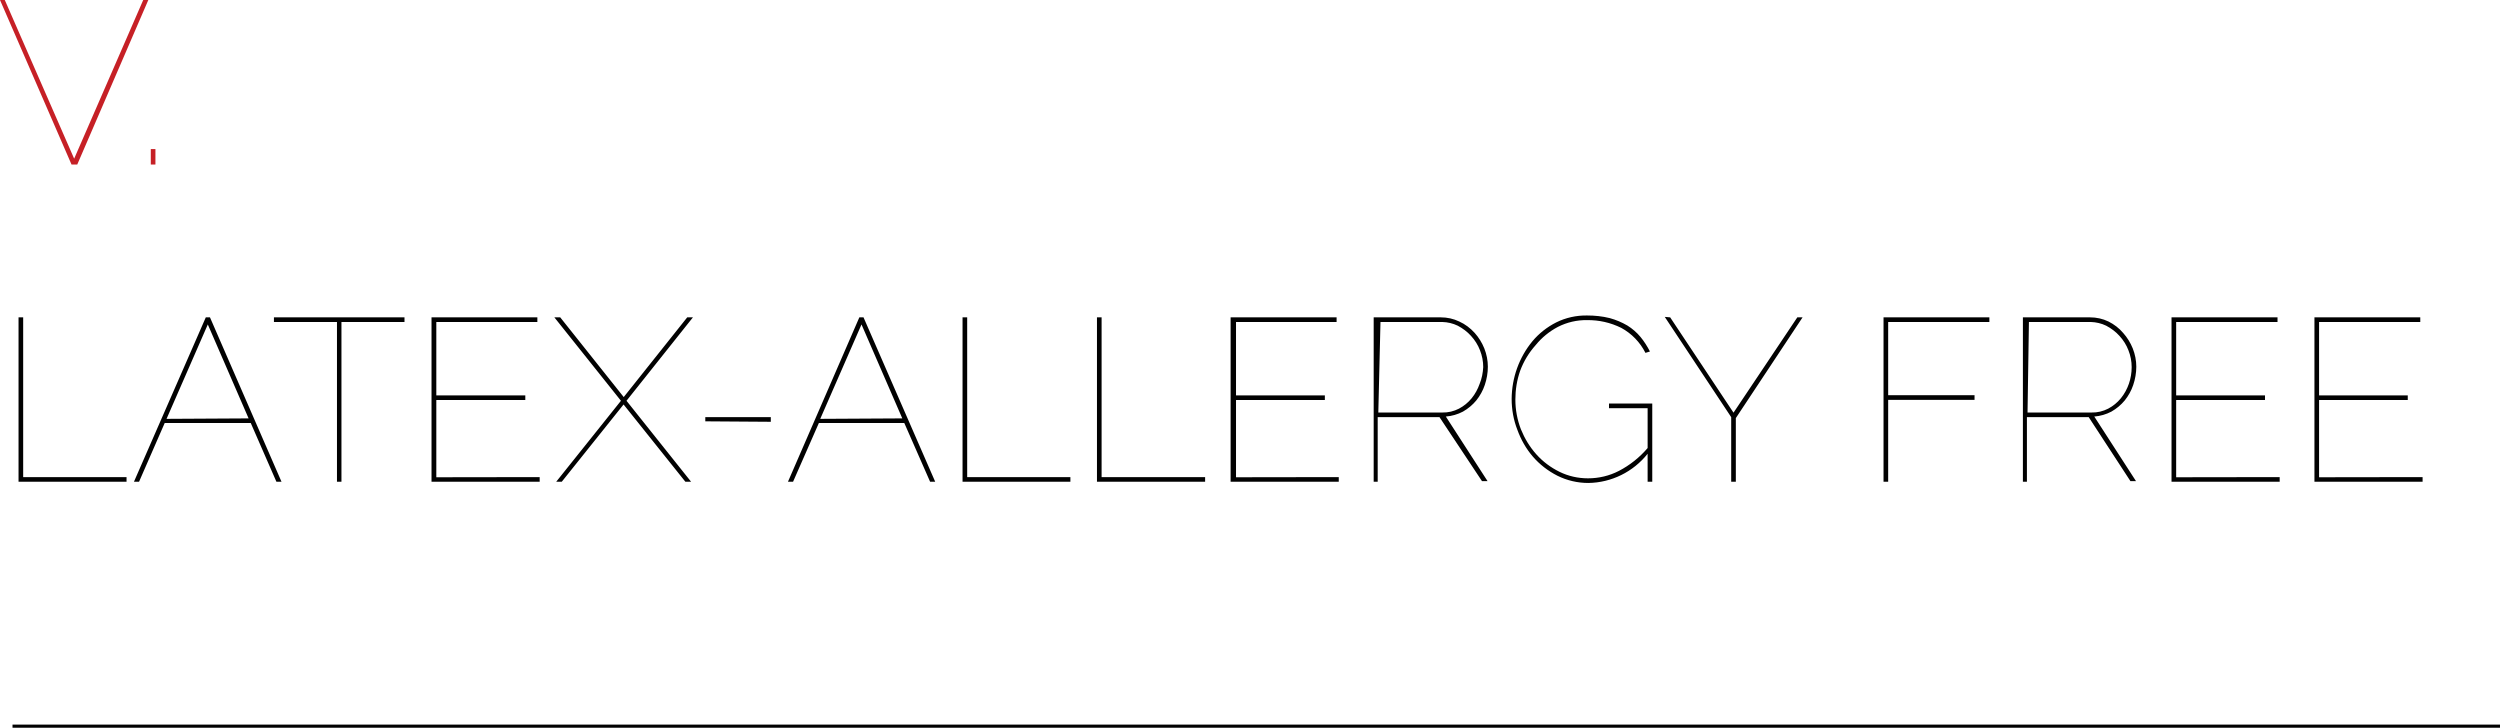 <?xml version="1.0" encoding="utf-8"?>
<!-- Generator: Adobe Illustrator 22.0.0, SVG Export Plug-In . SVG Version: 6.00 Build 0)  -->
<svg version="1.1" id="Layer_1" xmlns="http://www.w3.org/2000/svg" xmlns:xlink="http://www.w3.org/1999/xlink" x="0px" y="0px"
	 viewBox="0 0 161.81 47.1" style="enable-background:new 0 0 161.81 47.1;" xml:space="preserve">
<style type="text/css">
	.st0{fill:#C62026;}
	.st1{display:none;fill:#010101;}
	.st2{fill:#010101;}
</style>
<path class="st0" d="M0.31,0L4.8,10.27L9.27,0H9.6L5,10.65H4.63L0,0H0.31z M9.76,10.65v-1h0.3v1H9.76z"/>
<path class="st1" d="M3.33,59.5c-0.26-0.28-0.62-0.42-1-0.39c-0.27-0.02-0.54,0.05-0.76,0.2c-0.16,0.13-0.24,0.33-0.23,0.53
	c-0.02,0.09-0.02,0.19,0,0.28c0.05,0.08,0.11,0.15,0.19,0.2c0.1,0.05,0.21,0.1,0.32,0.13l0.47,0.12c0.19,0,0.36,0.08,0.52,0.13
	c0.14,0.04,0.27,0.1,0.39,0.18c0.11,0.07,0.19,0.16,0.25,0.27c0.06,0.12,0.09,0.25,0.09,0.39c0,0.14-0.03,0.28-0.09,0.41
	c-0.06,0.12-0.15,0.22-0.26,0.29c-0.12,0.08-0.26,0.14-0.4,0.18c-0.17,0.04-0.34,0.06-0.52,0.06c-0.48,0-0.94-0.17-1.3-0.48
	l0.14-0.2c0.15,0.16,0.34,0.28,0.54,0.37c0.23,0.09,0.48,0.14,0.73,0.14c0.25,0.01,0.51-0.05,0.73-0.17
	c0.17-0.12,0.27-0.31,0.26-0.52c0-0.1-0.02-0.2-0.07-0.29c-0.05-0.09-0.12-0.17-0.21-0.22c-0.1-0.07-0.22-0.12-0.34-0.15
	c-0.16-0.05-0.32-0.09-0.49-0.12l-0.5-0.13c-0.13-0.04-0.26-0.1-0.37-0.17c-0.09-0.06-0.17-0.15-0.22-0.25
	c-0.05-0.11-0.07-0.24-0.07-0.36c0-0.15,0.03-0.3,0.09-0.43c0.06-0.12,0.15-0.23,0.26-0.31C1.59,59.1,1.72,59.04,1.85,59
	c0.17-0.05,0.34-0.07,0.51-0.07C2.58,58.91,2.79,58.94,3,59c0.18,0.07,0.35,0.17,0.49,0.31L3.33,59.5z M5.1,62.5
	c-0.11,0-0.22-0.02-0.33-0.06c-0.1-0.04-0.19-0.1-0.27-0.17C4.42,62.19,4.36,62.1,4.31,62c-0.04-0.1-0.06-0.21-0.06-0.32
	c0-0.11,0.03-0.22,0.08-0.31c0.05-0.1,0.13-0.18,0.22-0.24c0.11-0.06,0.22-0.1,0.34-0.13c0.14-0.04,0.29-0.06,0.44-0.06
	c0.14-0.01,0.28-0.01,0.42,0c0.13,0.02,0.26,0.05,0.39,0.1v-0.26c0.01-0.21-0.06-0.42-0.21-0.58c-0.15-0.14-0.36-0.22-0.57-0.2
	c-0.14,0-0.27,0.03-0.4,0.08c-0.16,0.06-0.3,0.13-0.44,0.23l-0.09-0.17c0.29-0.21,0.64-0.33,1-0.34c0.27-0.02,0.54,0.08,0.74,0.27
	c0.19,0.2,0.29,0.47,0.27,0.75v1.28c0,0.09,0,0.13,0.1,0.13v0.22H6.4c-0.06,0-0.12-0.02-0.16-0.07c-0.04-0.04-0.07-0.1-0.07-0.16V62
	c-0.13,0.15-0.28,0.27-0.46,0.36C5.52,62.45,5.31,62.5,5.1,62.5z M5.15,62.3c0.18,0.01,0.36-0.03,0.53-0.11
	c0.15-0.06,0.28-0.16,0.38-0.29c0.05-0.06,0.08-0.13,0.08-0.2v-0.46c-0.12-0.04-0.25-0.08-0.38-0.1c-0.13-0.01-0.27-0.01-0.4,0
	c-0.12-0.02-0.24-0.02-0.36,0c-0.09,0.02-0.19,0.06-0.27,0.11c-0.15,0.09-0.24,0.25-0.24,0.42c-0.02,0.08-0.02,0.17,0,0.25
	c0.03,0.07,0.08,0.14,0.14,0.19c0.13,0.12,0.3,0.18,0.47,0.18L5.15,62.3z M7.5,63.33h0.17h0.08l0.06-0.05
	c0.03-0.04,0.05-0.07,0.07-0.11C7.93,63.08,7.97,62.99,8,62.9l0.19-0.45L7,59.86h0.26l1,2.35l1-2.35H9.5l-1.4,3.41
	c-0.03,0.09-0.1,0.17-0.18,0.22c-0.1,0.05-0.22,0.08-0.33,0.07H7.5V63.33z M12.72,62.49c-0.17,0-0.34-0.04-0.5-0.11
	c-0.14-0.07-0.27-0.18-0.38-0.3c-0.11-0.13-0.2-0.27-0.26-0.43c-0.06-0.16-0.09-0.32-0.09-0.49c0-0.17,0.03-0.35,0.09-0.51
	c0.06-0.16,0.14-0.3,0.24-0.43c0.11-0.12,0.24-0.23,0.39-0.3c0.15-0.07,0.32-0.11,0.49-0.11c0.21,0,0.42,0.06,0.59,0.18
	c0.17,0.12,0.31,0.26,0.43,0.43v-0.56h0.22v2.64c0,0.16-0.03,0.32-0.09,0.47c-0.07,0.13-0.16,0.24-0.27,0.33
	c-0.12,0.09-0.25,0.16-0.39,0.2c-0.15,0.04-0.31,0.06-0.47,0.06c-0.13,0.02-0.27,0.02-0.4,0c-0.11-0.04-0.22-0.09-0.32-0.16
	c-0.09-0.05-0.17-0.11-0.24-0.19c-0.07-0.07-0.14-0.15-0.19-0.24l0.17-0.12c0.09,0.17,0.24,0.31,0.42,0.39
	c0.18,0.08,0.37,0.12,0.56,0.12c0.13,0.02,0.25,0.02,0.38,0c0.11-0.04,0.22-0.1,0.31-0.17c0.09-0.07,0.16-0.16,0.21-0.26
	c0.05-0.12,0.08-0.25,0.08-0.38v-0.57c-0.11,0.17-0.25,0.31-0.43,0.41C13.1,62.47,12.91,62.5,12.72,62.49z M12.78,62.28
	c0.11,0,0.22-0.02,0.32-0.07c0.1-0.04,0.2-0.09,0.28-0.16c0.08-0.06,0.16-0.13,0.21-0.22c0.05-0.08,0.09-0.16,0.11-0.25v-0.85
	c-0.04-0.1-0.1-0.19-0.16-0.28c-0.07-0.08-0.14-0.16-0.23-0.22c-0.09-0.06-0.18-0.11-0.28-0.14c-0.09-0.04-0.19-0.05-0.29-0.05
	c-0.15,0-0.29,0.03-0.42,0.1c-0.12,0.06-0.23,0.15-0.31,0.26c-0.09,0.1-0.16,0.23-0.2,0.36c-0.04,0.13-0.07,0.26-0.07,0.4
	c0,0.15,0.03,0.29,0.08,0.43c0.06,0.13,0.13,0.25,0.22,0.35c0.09,0.1,0.21,0.19,0.33,0.25C12.5,62.25,12.64,62.28,12.78,62.28z
	 M16.06,62.5c-0.18,0-0.35-0.03-0.51-0.11c-0.31-0.14-0.55-0.4-0.66-0.72c-0.07-0.16-0.1-0.33-0.1-0.51c0-0.18,0.04-0.35,0.1-0.52
	c0.06-0.16,0.15-0.3,0.27-0.43c0.35-0.39,0.92-0.51,1.4-0.29c0.15,0.07,0.29,0.17,0.4,0.29c0.12,0.12,0.21,0.27,0.27,0.43
	c0.07,0.16,0.1,0.34,0.1,0.52c0,0.18-0.03,0.35-0.1,0.51c-0.06,0.16-0.15,0.31-0.27,0.43C16.73,62.35,16.4,62.5,16.06,62.5z
	 M15.06,61.17c0,0.29,0.1,0.57,0.3,0.78c0.09,0.1,0.2,0.18,0.32,0.24c0.12,0.06,0.26,0.09,0.4,0.09c0.14,0,0.27-0.03,0.39-0.09
	c0.12-0.06,0.23-0.14,0.32-0.24c0.1-0.1,0.17-0.23,0.22-0.36c0.06-0.14,0.09-0.29,0.08-0.44c0-0.15-0.02-0.29-0.08-0.43
	c-0.05-0.13-0.12-0.25-0.22-0.35c-0.09-0.1-0.2-0.18-0.32-0.24c-0.25-0.12-0.53-0.12-0.78,0c-0.12,0.06-0.24,0.14-0.33,0.24
	c-0.09,0.11-0.17,0.23-0.22,0.36c-0.07,0.14-0.12,0.29-0.14,0.44H15.06z M19.26,62.5c-0.34,0-0.67-0.15-0.9-0.4
	c-0.12-0.12-0.21-0.27-0.27-0.43C18.03,61.51,18,61.33,18,61.16c0-0.18,0.03-0.35,0.09-0.52c0.07-0.16,0.16-0.3,0.27-0.43
	c0.11-0.12,0.25-0.22,0.4-0.29c0.16-0.07,0.33-0.11,0.5-0.11c0.17,0,0.34,0.04,0.5,0.11c0.31,0.14,0.56,0.4,0.67,0.72
	c0.07,0.16,0.1,0.34,0.1,0.52c0,0.18-0.03,0.35-0.1,0.51c-0.11,0.32-0.35,0.58-0.66,0.72C19.61,62.47,19.44,62.5,19.26,62.5z
	 M18.26,61.17c0,0.29,0.1,0.56,0.29,0.78c0.09,0.1,0.2,0.18,0.32,0.24c0.12,0.06,0.26,0.09,0.4,0.09c0.14,0,0.27-0.03,0.39-0.09
	C19.78,62.15,19.9,62.08,20,62c0.09-0.11,0.16-0.23,0.22-0.36c0.05-0.14,0.08-0.29,0.08-0.44c0-0.15-0.03-0.29-0.08-0.43
	c-0.06-0.13-0.13-0.25-0.22-0.35c-0.09-0.1-0.2-0.18-0.32-0.24c-0.12-0.06-0.26-0.09-0.4-0.09c-0.14,0-0.27,0.03-0.39,0.09
	c-0.12,0.06-0.23,0.14-0.32,0.24c-0.1,0.1-0.17,0.23-0.22,0.36c-0.06,0.12-0.09,0.25-0.1,0.39H18.26z M22.45,62.5
	c-0.17,0-0.34-0.04-0.5-0.11c-0.15-0.08-0.28-0.18-0.4-0.3c-0.11-0.13-0.2-0.27-0.26-0.43c-0.06-0.16-0.09-0.33-0.09-0.5
	c0-0.17,0.03-0.35,0.09-0.51c0.05-0.16,0.14-0.31,0.25-0.43c0.11-0.12,0.23-0.23,0.38-0.3c0.15-0.07,0.31-0.11,0.47-0.11
	c0.11-0.02,0.21-0.02,0.32,0c0.1,0.05,0.2,0.12,0.29,0.19c0.09,0.06,0.17,0.12,0.24,0.2c0.07,0.07,0.13,0.15,0.18,0.23v-1.62h0.25
	v3.29c0,0.09,0,0.13,0.1,0.13v0.22h-0.09c-0.07,0-0.13-0.03-0.17-0.08c-0.05-0.04-0.07-0.1-0.07-0.16v-0.29
	c-0.11,0.17-0.25,0.32-0.43,0.42C22.84,62.44,22.65,62.5,22.45,62.5z M22.45,62.28c0.1,0,0.2-0.02,0.29-0.06
	c0.1-0.03,0.2-0.08,0.29-0.15c0.08-0.07,0.16-0.14,0.23-0.22c0.06-0.08,0.1-0.17,0.11-0.27v-0.85c-0.04-0.1-0.09-0.19-0.16-0.27
	c-0.07-0.08-0.14-0.16-0.23-0.22c-0.09-0.06-0.18-0.11-0.28-0.15c-0.09-0.04-0.19-0.05-0.29-0.05c-0.14,0-0.28,0.03-0.41,0.09
	c-0.12,0.07-0.23,0.15-0.32,0.26c-0.09,0.11-0.15,0.23-0.2,0.36c-0.04,0.13-0.07,0.27-0.07,0.41c0,0.15,0.03,0.29,0.08,0.43
	c0.06,0.13,0.13,0.25,0.23,0.35C21.9,62.15,22.17,62.27,22.45,62.28z M25.91,62.5c-0.2,0-0.4-0.05-0.57-0.16
	c-0.17-0.1-0.31-0.24-0.41-0.41v0.52H24.7v-3.64H25v1.61c0.11-0.17,0.26-0.32,0.43-0.44c0.18-0.11,0.38-0.17,0.59-0.17
	c0.17,0,0.34,0.04,0.49,0.12c0.15,0.08,0.27,0.18,0.38,0.31c0.1,0.13,0.18,0.27,0.23,0.43c0.06,0.16,0.08,0.32,0.08,0.49
	c0,0.18-0.03,0.35-0.09,0.52c-0.12,0.31-0.36,0.57-0.66,0.71C26.28,62.47,26.1,62.51,25.91,62.5z M25.86,62.28
	c0.15,0,0.29-0.03,0.42-0.1c0.13-0.06,0.24-0.14,0.33-0.25c0.09-0.11,0.16-0.23,0.21-0.36c0.05-0.13,0.08-0.27,0.08-0.41
	c0-0.14-0.03-0.28-0.07-0.42c-0.05-0.13-0.12-0.25-0.21-0.36c-0.09-0.1-0.19-0.19-0.31-0.25c-0.12-0.06-0.26-0.09-0.4-0.09
	c-0.11,0-0.21,0.02-0.31,0.05c-0.19,0.08-0.36,0.21-0.49,0.38c-0.07,0.08-0.12,0.17-0.16,0.26v0.85c0.01,0.1,0.05,0.2,0.11,0.28
	c0.06,0.08,0.14,0.15,0.22,0.21c0.09,0.07,0.18,0.12,0.29,0.15C25.66,62.26,25.76,62.28,25.86,62.28z M28.09,63.33h0.16h0.09
	l0.05-0.05c0.03-0.03,0.05-0.07,0.07-0.11l0.12-0.25c0-0.11,0.11-0.26,0.19-0.45l-1.16-2.59h0.26l1,2.35l1-2.35h0.25l-1.42,3.41
	c-0.04,0.09-0.1,0.17-0.18,0.22c-0.1,0.05-0.22,0.08-0.33,0.07H28.1L28.09,63.33z M31.87,62.5c-0.18,0-0.35-0.03-0.51-0.11
	c-0.14-0.07-0.26-0.17-0.36-0.29c-0.11-0.13-0.2-0.27-0.27-0.43c-0.06-0.17-0.09-0.35-0.09-0.53c0-0.17,0.03-0.35,0.09-0.51
	c0.07-0.16,0.16-0.3,0.27-0.43c0.11-0.12,0.25-0.21,0.4-0.28c0.16-0.07,0.33-0.11,0.5-0.11c0.18,0,0.35,0.04,0.51,0.11
	c0.15,0.07,0.29,0.17,0.41,0.29c0.11,0.12,0.2,0.26,0.26,0.42c0.06,0.16,0.1,0.34,0.1,0.51v0.07l0,0h-2.33
	c0.01,0.14,0.04,0.29,0.1,0.42c0.06,0.12,0.13,0.23,0.23,0.33c0.09,0.09,0.19,0.17,0.31,0.22c0.12,0.06,0.26,0.08,0.39,0.08
	c0.09,0.02,0.17,0.02,0.26,0c0.09-0.02,0.17-0.05,0.25-0.1c0.07-0.04,0.14-0.09,0.19-0.16c0.06-0.06,0.11-0.12,0.14-0.2l0.22,0.06
	c-0.03,0.1-0.09,0.19-0.16,0.26c-0.07,0.08-0.16,0.15-0.25,0.2c-0.1,0.06-0.2,0.1-0.31,0.13C32.11,62.49,31.99,62.5,31.87,62.5z
	 M32.87,61.05c-0.01-0.14-0.05-0.28-0.11-0.41c-0.05-0.12-0.13-0.24-0.22-0.33c-0.09-0.09-0.2-0.16-0.32-0.22
	c-0.12-0.05-0.25-0.07-0.38-0.07c-0.13,0-0.27,0.02-0.39,0.07c-0.11,0.06-0.22,0.13-0.31,0.22c-0.09,0.09-0.17,0.21-0.22,0.33
	c-0.06,0.13-0.09,0.27-0.1,0.41H32.87z M36.61,62.33h-0.06l-0.12,0.06h-0.16c-0.13,0.03-0.27,0.03-0.4,0
	c-0.06-0.02-0.11-0.05-0.16-0.09c-0.04-0.04-0.08-0.09-0.11-0.14c-0.02-0.07-0.02-0.13,0-0.2v-2h-0.4v-0.2h0.36V59h0.25v0.89h0.6
	v0.2h-0.6V62c-0.01,0.08,0.03,0.16,0.1,0.21c0.07,0.05,0.15,0.08,0.23,0.08c0.09,0,0.18-0.02,0.26-0.06l0.14-0.06L36.61,62.33z
	 M38.33,62.5c-0.35,0-0.68-0.14-0.91-0.4c-0.12-0.12-0.21-0.27-0.27-0.43c-0.06-0.16-0.09-0.34-0.09-0.51c0-0.18,0.03-0.36,0.1-0.52
	c0.06-0.16,0.15-0.3,0.26-0.43c0.12-0.12,0.25-0.22,0.4-0.29c0.16-0.07,0.33-0.11,0.51-0.11c0.17,0,0.34,0.04,0.49,0.11
	c0.15,0.07,0.29,0.17,0.41,0.29c0.11,0.13,0.2,0.27,0.27,0.43c0.06,0.17,0.09,0.34,0.09,0.52c0.01,0.35-0.12,0.69-0.36,0.94
	c-0.11,0.12-0.25,0.22-0.4,0.29C38.67,62.47,38.5,62.5,38.33,62.5z M37.33,61.17c0,0.29,0.1,0.56,0.29,0.78
	c0.09,0.1,0.21,0.18,0.33,0.24c0.25,0.12,0.53,0.12,0.78,0c0.1-0.05,0.19-0.11,0.27-0.19c0.09-0.11,0.17-0.23,0.22-0.36
	c0.05-0.14,0.08-0.29,0.08-0.44c0-0.15-0.03-0.29-0.08-0.43c-0.05-0.13-0.13-0.25-0.22-0.35c-0.09-0.1-0.2-0.18-0.32-0.24
	c-0.12-0.06-0.25-0.09-0.39-0.09c-0.14,0-0.28,0.03-0.4,0.09c-0.12,0.06-0.23,0.14-0.32,0.24c-0.1,0.1-0.17,0.23-0.22,0.36
	c-0.04,0.13-0.05,0.26-0.04,0.39H37.33z M42.61,62.5c-0.11,0-0.22-0.02-0.33-0.06c-0.1-0.04-0.19-0.09-0.27-0.17
	c-0.08-0.07-0.14-0.16-0.19-0.25c-0.04-0.1-0.06-0.21-0.06-0.32c0-0.11,0.03-0.22,0.08-0.31c0.05-0.1,0.13-0.18,0.22-0.24
	c0.1-0.07,0.22-0.12,0.34-0.15c0.14-0.04,0.29-0.06,0.44-0.06c0.14-0.01,0.28-0.01,0.42,0c0.13,0.02,0.26,0.05,0.39,0.1v-0.26
	c0.01-0.21-0.06-0.42-0.21-0.58c-0.15-0.15-0.36-0.23-0.57-0.22c-0.14,0-0.28,0.03-0.41,0.08c-0.15,0.06-0.3,0.14-0.43,0.23
	l-0.09-0.17c0.29-0.21,0.64-0.33,1-0.34c0.27-0.01,0.53,0.09,0.73,0.27c0.19,0.2,0.29,0.47,0.27,0.75v1.3c0,0.09,0,0.13,0.11,0.13
	v0.22h-0.1c-0.06,0-0.12-0.02-0.16-0.07c-0.04-0.04-0.07-0.1-0.07-0.16V62c-0.12,0.15-0.27,0.28-0.45,0.36
	C43.06,62.45,42.84,62.5,42.61,62.5z M42.61,62.3c0.18,0.01,0.36-0.03,0.53-0.11c0.15-0.06,0.28-0.16,0.37-0.29
	c0.05-0.05,0.09-0.12,0.09-0.2v-0.46c-0.12-0.04-0.25-0.08-0.38-0.1c-0.13-0.01-0.27-0.01-0.4,0c-0.12-0.02-0.24-0.02-0.36,0
	c-0.09,0.02-0.19,0.06-0.27,0.11c-0.15,0.09-0.24,0.25-0.24,0.42c-0.02,0.08-0.02,0.17,0,0.25c0.03,0.07,0.08,0.14,0.14,0.19
	c0.13,0.12,0.3,0.18,0.47,0.18L42.61,62.3z M44.92,58.81h0.26v3.13c-0.01,0.08,0.02,0.17,0.08,0.23c0.06,0.06,0.15,0.08,0.23,0.08
	h0.13h0.14l0.05,0.2c-0.07,0.03-0.14,0.05-0.21,0.06h-0.21c-0.13,0.01-0.25-0.04-0.34-0.13c-0.09-0.09-0.14-0.21-0.13-0.34V58.81z
	 M46.46,58.81h0.26v3.13c0,0.08,0.03,0.16,0.08,0.23c0.06,0.05,0.15,0.08,0.23,0.08h0.13h0.14l0.05,0.2
	c-0.07,0.03-0.14,0.05-0.21,0.06h-0.21c-0.13,0.01-0.25-0.04-0.34-0.13c-0.09-0.09-0.14-0.21-0.13-0.34V58.81z M49.09,62.5
	c-0.18,0-0.35-0.03-0.51-0.11c-0.15-0.07-0.29-0.17-0.41-0.29c-0.11-0.13-0.2-0.27-0.27-0.43c-0.06-0.17-0.09-0.35-0.09-0.53
	c0-0.17,0.03-0.35,0.09-0.51c0.07-0.16,0.16-0.3,0.27-0.43c0.11-0.12,0.25-0.21,0.4-0.28c0.16-0.07,0.33-0.11,0.5-0.11
	c0.18,0,0.35,0.04,0.51,0.11c0.15,0.07,0.29,0.17,0.41,0.29c0.11,0.12,0.2,0.26,0.26,0.42c0.06,0.16,0.1,0.34,0.1,0.51v0.07l0,0
	h-2.28c0.01,0.14,0.04,0.29,0.1,0.42c0.06,0.12,0.13,0.23,0.23,0.33c0.09,0.09,0.19,0.17,0.31,0.22c0.12,0.06,0.26,0.08,0.39,0.08
	c0.09,0.02,0.17,0.02,0.26,0c0.09-0.02,0.17-0.05,0.25-0.1c0.08-0.04,0.14-0.1,0.2-0.16c0.05-0.06,0.1-0.13,0.13-0.2l0.22,0.06
	c-0.03,0.1-0.09,0.19-0.16,0.26c-0.07,0.08-0.15,0.15-0.25,0.2c-0.1,0.06-0.2,0.1-0.31,0.13C49.33,62.49,49.21,62.5,49.09,62.5z
	 M50.09,61.05c-0.01-0.14-0.05-0.28-0.11-0.41c-0.05-0.12-0.13-0.24-0.22-0.33c-0.09-0.09-0.2-0.16-0.32-0.22
	c-0.12-0.05-0.25-0.07-0.38-0.07c-0.13,0-0.27,0.02-0.39,0.07c-0.11,0.06-0.22,0.13-0.31,0.22c-0.09,0.09-0.17,0.21-0.22,0.33
	c-0.06,0.13-0.09,0.27-0.1,0.41H50.09z M52.37,60.08c-0.22,0.01-0.43,0.08-0.61,0.21c-0.18,0.14-0.31,0.33-0.37,0.54v1.62h-0.25
	v-2.59h0.24v0.64c0.08-0.18,0.2-0.33,0.36-0.45c0.14-0.11,0.3-0.18,0.48-0.2h0.15L52.37,60.08z M54,62.49
	c-0.17,0-0.34-0.04-0.49-0.11c-0.15-0.08-0.28-0.18-0.39-0.3c-0.11-0.13-0.19-0.27-0.25-0.43c-0.06-0.16-0.09-0.32-0.09-0.49
	c0-0.17,0.03-0.35,0.08-0.51c0.06-0.16,0.14-0.3,0.25-0.43c0.11-0.12,0.23-0.23,0.38-0.3c0.15-0.07,0.32-0.11,0.49-0.11
	c0.21-0.01,0.42,0.06,0.6,0.18c0.16,0.12,0.31,0.26,0.42,0.43v-0.56h0.23v2.64c0.01,0.16-0.03,0.32-0.1,0.47
	c-0.06,0.13-0.15,0.24-0.26,0.33c-0.12,0.09-0.25,0.15-0.39,0.2c-0.15,0.04-0.31,0.06-0.47,0.06c-0.13,0.02-0.27,0.02-0.4,0
	c-0.11-0.03-0.22-0.07-0.32-0.12c-0.09-0.05-0.18-0.11-0.25-0.19c-0.07-0.07-0.13-0.15-0.18-0.24l0.17-0.12
	c0.09,0.17,0.24,0.31,0.42,0.39c0.18,0.08,0.37,0.12,0.56,0.12c0.13,0.02,0.25,0.02,0.38,0c0.11-0.04,0.22-0.1,0.31-0.17
	c0.08-0.08,0.15-0.16,0.21-0.26c0.07-0.15,0.1-0.31,0.09-0.47v-0.57c-0.1,0.17-0.25,0.31-0.42,0.41C54.4,62.44,54.2,62.49,54,62.49z
	 M54.06,62.28c0.11,0,0.23-0.02,0.33-0.07c0.1-0.04,0.2-0.09,0.28-0.16c0.08-0.06,0.15-0.13,0.21-0.22c0.05-0.08,0.08-0.16,0.1-0.25
	v-0.85c-0.04-0.1-0.09-0.2-0.16-0.28c-0.06-0.09-0.13-0.16-0.22-0.22c-0.09-0.06-0.18-0.11-0.28-0.14c-0.1-0.05-0.21-0.08-0.32-0.09
	c-0.14,0-0.28,0.03-0.41,0.1c-0.13,0.06-0.23,0.15-0.32,0.26c-0.09,0.11-0.15,0.23-0.19,0.36c-0.05,0.13-0.07,0.26-0.07,0.4
	c0,0.15,0.03,0.29,0.08,0.43c0.05,0.13,0.13,0.25,0.22,0.35c0.09,0.11,0.2,0.19,0.33,0.25C53.77,62.23,53.92,62.27,54.06,62.28
	L54.06,62.28z M56.27,59.27v-0.46h0.25v0.46H56.27z M56.27,62.45v-2.59h0.25v2.59H56.27z M57.37,61.14c0-0.18,0.03-0.35,0.1-0.51
	c0.06-0.16,0.14-0.31,0.26-0.43c0.24-0.25,0.57-0.39,0.92-0.39c0.22,0,0.43,0.05,0.62,0.16c0.18,0.1,0.32,0.26,0.41,0.45l-0.25,0.08
	c-0.07-0.14-0.18-0.26-0.32-0.34c-0.14-0.08-0.31-0.12-0.47-0.12c-0.14,0-0.27,0.02-0.4,0.08c-0.12,0.06-0.23,0.14-0.32,0.24
	c-0.1,0.1-0.17,0.22-0.22,0.35c-0.05,0.14-0.08,0.28-0.08,0.43c0,0.15,0.03,0.31,0.08,0.45c0.06,0.13,0.13,0.25,0.22,0.36
	c0.09,0.1,0.21,0.18,0.33,0.24c0.12,0.06,0.25,0.09,0.39,0.09c0.09,0.01,0.18,0.01,0.27,0c0.09-0.03,0.17-0.06,0.25-0.11
	c0.07-0.04,0.14-0.09,0.19-0.15c0.05-0.05,0.09-0.11,0.11-0.18l0.25,0.07c-0.04,0.09-0.09,0.17-0.15,0.25
	c-0.07,0.08-0.15,0.15-0.25,0.2c-0.1,0.06-0.2,0.1-0.31,0.13c-0.12,0.02-0.23,0.02-0.35,0c-0.17,0.01-0.35-0.03-0.5-0.11
	c-0.16-0.07-0.29-0.17-0.41-0.29c-0.12-0.12-0.21-0.27-0.27-0.43C57.4,61.5,57.37,61.32,57.37,61.14z M63.28,60.08
	c-0.22,0.01-0.43,0.08-0.61,0.21c-0.18,0.13-0.31,0.32-0.37,0.54v1.62h-0.25v-2.59h0.24v0.64c0.08-0.18,0.2-0.33,0.36-0.45
	c0.14-0.11,0.3-0.18,0.48-0.2h0.15L63.28,60.08z M65,62.5c-0.18,0.01-0.35-0.03-0.51-0.11c-0.15-0.07-0.29-0.17-0.41-0.29
	c-0.11-0.13-0.2-0.27-0.27-0.43c-0.06-0.17-0.1-0.35-0.1-0.53c0-0.17,0.04-0.35,0.1-0.51c0.07-0.16,0.16-0.3,0.27-0.43
	c0.11-0.12,0.25-0.21,0.4-0.28c0.32-0.14,0.68-0.14,1,0c0.15,0.07,0.29,0.17,0.41,0.29c0.11,0.12,0.2,0.26,0.26,0.42
	c0.06,0.16,0.09,0.34,0.09,0.51v0.11H64c0.01,0.15,0.05,0.29,0.11,0.42c0.05,0.12,0.13,0.24,0.23,0.33c0.09,0.1,0.19,0.17,0.31,0.22
	c0.12,0.06,0.26,0.08,0.39,0.08c0.09,0.01,0.17,0.01,0.26,0c0.09-0.02,0.17-0.05,0.24-0.1c0.08-0.04,0.15-0.09,0.2-0.16
	c0.06-0.06,0.11-0.12,0.14-0.2l0.22,0.06c-0.04,0.1-0.09,0.18-0.16,0.26c-0.07,0.08-0.16,0.15-0.25,0.2c-0.1,0.06-0.2,0.1-0.31,0.13
	C65.25,62.52,65.13,62.52,65,62.5z M66,61.05c-0.01-0.14-0.04-0.28-0.1-0.41c-0.05-0.12-0.13-0.23-0.22-0.33
	c-0.09-0.09-0.2-0.16-0.32-0.22C65.25,60.04,65.12,60.01,65,60c-0.13,0-0.27,0.02-0.39,0.07c-0.11,0.06-0.22,0.13-0.31,0.22
	c-0.1,0.09-0.17,0.2-0.22,0.33c-0.06,0.13-0.09,0.27-0.1,0.41L66,61.05z M67.67,62.5c-0.11,0-0.22-0.02-0.33-0.06
	c-0.1-0.04-0.19-0.09-0.27-0.17c-0.08-0.07-0.14-0.16-0.19-0.25c-0.04-0.1-0.06-0.21-0.06-0.32c-0.01-0.11,0.02-0.22,0.08-0.31
	c0.05-0.1,0.13-0.18,0.22-0.24c0.1-0.07,0.22-0.13,0.34-0.16c0.14-0.04,0.29-0.06,0.44-0.06c0.14-0.01,0.28-0.01,0.42,0
	c0.13,0.02,0.26,0.05,0.38,0.1v-0.26c0.01-0.21-0.06-0.42-0.21-0.58c-0.15-0.15-0.35-0.23-0.56-0.22c-0.14,0-0.28,0.03-0.41,0.08
	c-0.15,0.06-0.3,0.14-0.43,0.23L67,60.15c0.29-0.21,0.64-0.33,1-0.34c0.27-0.01,0.53,0.09,0.73,0.27c0.19,0.2,0.29,0.47,0.27,0.75
	v1.27c0,0.09,0,0.13,0.11,0.13v0.22H69c-0.06,0-0.12-0.02-0.16-0.07c-0.04-0.04-0.07-0.1-0.07-0.16V62
	c-0.12,0.15-0.28,0.27-0.45,0.36C68.12,62.45,67.89,62.5,67.67,62.5z M67.67,62.3c0.18,0.01,0.36-0.03,0.53-0.11
	c0.15-0.06,0.28-0.16,0.37-0.29c0.05-0.05,0.08-0.13,0.08-0.2v-0.46c-0.12-0.04-0.24-0.08-0.37-0.1c-0.13-0.01-0.27-0.01-0.4,0
	c-0.12-0.02-0.24-0.02-0.36,0c-0.09,0.02-0.19,0.06-0.27,0.11c-0.15,0.09-0.24,0.25-0.24,0.42c-0.02,0.08-0.02,0.17,0,0.25
	c0.03,0.07,0.08,0.14,0.14,0.19c0.13,0.12,0.3,0.18,0.47,0.18L67.67,62.3z M69.78,61.14c0-0.18,0.03-0.35,0.1-0.51
	c0.06-0.16,0.14-0.31,0.26-0.43c0.24-0.25,0.57-0.39,0.92-0.39c0.22,0,0.43,0.05,0.62,0.16c0.18,0.1,0.32,0.26,0.41,0.45l-0.25,0.08
	c-0.07-0.14-0.18-0.26-0.32-0.34c-0.14-0.08-0.31-0.12-0.47-0.12c-0.14,0-0.27,0.02-0.4,0.08c-0.12,0.06-0.23,0.14-0.32,0.24
	c-0.2,0.21-0.3,0.49-0.3,0.78c0,0.15,0.03,0.31,0.08,0.45c0.06,0.13,0.13,0.25,0.22,0.36c0.09,0.1,0.21,0.18,0.33,0.24
	c0.12,0.06,0.25,0.09,0.39,0.09c0.09,0.01,0.18,0.01,0.27,0c0.09-0.03,0.17-0.06,0.25-0.11c0.07-0.04,0.14-0.09,0.19-0.15
	c0.05-0.05,0.09-0.11,0.11-0.18l0.25,0.07c-0.04,0.09-0.09,0.17-0.15,0.25c-0.07,0.08-0.15,0.15-0.25,0.2
	c-0.1,0.06-0.2,0.1-0.31,0.13c-0.12,0.02-0.23,0.02-0.35,0c-0.17,0.01-0.35-0.03-0.5-0.11c-0.16-0.07-0.29-0.17-0.41-0.29
	c-0.12-0.12-0.21-0.27-0.27-0.43C69.81,61.5,69.78,61.32,69.78,61.14z M74.09,62.33h-0.07l-0.12,0.06h-0.16
	c-0.07,0.01-0.13,0.01-0.2,0c-0.06,0.01-0.13,0.01-0.19,0c-0.06-0.02-0.11-0.05-0.16-0.09c-0.05-0.04-0.09-0.08-0.11-0.14
	c-0.01-0.07-0.01-0.13,0-0.2v-2h-0.37v-0.2H73V59h0.25v0.89h0.6v0.2h-0.6V62c-0.01,0.08,0.03,0.16,0.09,0.21
	c0.07,0.05,0.15,0.08,0.23,0.08c0.09,0,0.19-0.02,0.27-0.06l0.13-0.06L74.09,62.33z M74.78,59.27v-0.46H75v0.46H74.78z M74.78,62.45
	v-2.59H75v2.59H74.78z M77.15,62.5c-0.18,0.01-0.35-0.03-0.51-0.11c-0.15-0.07-0.29-0.17-0.4-0.29c-0.24-0.25-0.37-0.59-0.36-0.94
	c0-0.18,0.03-0.36,0.1-0.52c0.11-0.32,0.36-0.58,0.67-0.72c0.16-0.07,0.33-0.11,0.5-0.11c0.17,0,0.34,0.04,0.5,0.11
	c0.15,0.07,0.28,0.17,0.4,0.29c0.11,0.13,0.2,0.27,0.27,0.43c0.06,0.17,0.1,0.34,0.1,0.52c0,0.17-0.04,0.35-0.1,0.51
	c-0.06,0.16-0.16,0.3-0.27,0.43c-0.11,0.12-0.25,0.22-0.4,0.29C77.49,62.47,77.32,62.5,77.15,62.5z M76.15,61.17
	c0,0.15,0.03,0.29,0.08,0.43c0.05,0.13,0.12,0.25,0.22,0.35c0.09,0.1,0.2,0.18,0.32,0.24c0.12,0.06,0.25,0.09,0.39,0.09
	c0.14,0,0.28-0.03,0.4-0.09c0.12-0.06,0.23-0.14,0.32-0.24c0.09-0.11,0.17-0.23,0.22-0.36c0.05-0.14,0.08-0.29,0.08-0.44
	c0-0.15-0.03-0.29-0.08-0.43c-0.05-0.13-0.13-0.25-0.22-0.35c-0.09-0.1-0.2-0.18-0.32-0.24c-0.12-0.06-0.25-0.09-0.39-0.09
	c-0.14,0-0.28,0.03-0.4,0.09c-0.12,0.06-0.23,0.14-0.32,0.24c-0.09,0.11-0.17,0.23-0.22,0.36c-0.06,0.14-0.09,0.29-0.1,0.44H76.15z
	 M81.38,62.45h-0.25V61c0.02-0.25-0.03-0.5-0.14-0.73c-0.1-0.15-0.27-0.24-0.45-0.23c-0.11,0-0.22,0.02-0.33,0.06
	c-0.11,0.04-0.21,0.1-0.3,0.17c-0.09,0.07-0.17,0.16-0.24,0.26c-0.07,0.1-0.12,0.2-0.16,0.31v1.61h-0.25v-2.59h0.24v0.62
	c0.05-0.1,0.12-0.19,0.19-0.28c0.09-0.08,0.2-0.15,0.31-0.2c0.1-0.05,0.2-0.1,0.31-0.13c0.11-0.02,0.23-0.02,0.34,0
	c0.24-0.02,0.47,0.09,0.6,0.3c0.13,0.26,0.19,0.56,0.17,0.85L81.38,62.45z M83.21,62.5c-0.19,0-0.39-0.03-0.57-0.1
	c-0.18-0.06-0.35-0.16-0.48-0.3l0.12-0.17c0.13,0.12,0.28,0.21,0.44,0.28c0.16,0.06,0.32,0.09,0.49,0.09
	c0.19,0.01,0.38-0.04,0.55-0.14c0.13-0.09,0.2-0.24,0.2-0.4c0.02-0.07,0.02-0.13,0-0.2c-0.04-0.06-0.1-0.11-0.16-0.14
	c-0.08-0.04-0.17-0.08-0.26-0.1l-0.35-0.1c-0.13-0.02-0.26-0.06-0.39-0.1c-0.09-0.03-0.18-0.07-0.26-0.12
	c-0.07-0.04-0.13-0.1-0.16-0.17c-0.02-0.08-0.02-0.17,0-0.25c0-0.12,0.02-0.23,0.07-0.34c0.05-0.1,0.12-0.18,0.21-0.24
	c0.09-0.06,0.19-0.11,0.3-0.14c0.12-0.02,0.25-0.02,0.37,0c0.18,0,0.37,0.03,0.54,0.1c0.14,0.06,0.27,0.15,0.36,0.27l-0.14,0.13
	c-0.09-0.1-0.2-0.18-0.33-0.22c-0.14-0.05-0.29-0.08-0.44-0.08c-0.09-0.01-0.19-0.01-0.28,0c-0.08,0.02-0.15,0.05-0.22,0.1
	c-0.06,0.04-0.11,0.1-0.15,0.16c-0.05,0.14-0.05,0.29,0,0.43c0.03,0.05,0.07,0.09,0.12,0.12l0.22,0.09l0.31,0.08l0.43,0.11
	c0.11,0.03,0.22,0.08,0.32,0.14c0.08,0.05,0.14,0.11,0.19,0.19c0.05,0.08,0.08,0.18,0.07,0.28c0.01,0.22-0.09,0.42-0.27,0.55
	C83.81,62.48,83.51,62.55,83.21,62.5z M89.72,59.86H90l-1.12,2.59h-0.21l-0.58-1.37l-0.59,1.37h-0.21l-1.12-2.59h0.24l1,2.32
	l0.54-1.28l-0.44-1h0.22l0.36,0.86l0.35-0.86h0.22l-0.44,1l0.54,1.28L89.72,59.86z M90.71,59.27v-0.46H91v0.46H90.71z M90.71,62.45
	v-2.59H91v2.59H90.71z M93.15,62.33h-0.07l-0.12,0.06H92.8c-0.07,0.01-0.13,0.01-0.2,0c-0.07,0.01-0.13,0.01-0.2,0
	c-0.06-0.02-0.11-0.05-0.16-0.09c-0.04-0.04-0.08-0.09-0.11-0.14c-0.01-0.07-0.01-0.13,0-0.2v-2h-0.36v-0.2h0.36V59h0.25v0.89H93
	v0.2h-0.61V62c0,0.08,0.03,0.16,0.1,0.21c0.07,0.05,0.15,0.08,0.23,0.08c0.09,0,0.18-0.02,0.26-0.06l0.14-0.06L93.15,62.33z
	 M96,62.45h-0.3V61c0-0.64-0.21-1-0.64-1c-0.11,0-0.21,0.02-0.31,0.06c-0.1,0.04-0.2,0.1-0.29,0.17c-0.09,0.08-0.16,0.16-0.23,0.26
	c-0.06,0.1-0.11,0.2-0.15,0.31v1.61h-0.25v-3.6h0.25v1.67c0.1-0.2,0.25-0.37,0.44-0.49c0.18-0.12,0.39-0.18,0.61-0.18
	c0.13,0,0.25,0.03,0.37,0.08c0.1,0.05,0.19,0.13,0.26,0.23c0.07,0.11,0.12,0.23,0.15,0.36c0.05,0.17,0.08,0.34,0.09,0.52V62.45z
	 M98.26,62.27l1.84-2.22h-1.81v-0.19h2.09V60l-1.84,2.22h1.83v0.19h-2.11V62.27z M102.22,62.5c-0.18,0.01-0.35-0.03-0.51-0.11
	c-0.15-0.07-0.29-0.17-0.41-0.29c-0.11-0.13-0.2-0.27-0.27-0.43c-0.06-0.17-0.1-0.35-0.1-0.53c0-0.17,0.04-0.35,0.1-0.51
	c0.07-0.16,0.16-0.3,0.27-0.43c0.11-0.12,0.25-0.21,0.4-0.28c0.16-0.07,0.33-0.11,0.5-0.11c0.18,0,0.35,0.04,0.51,0.11
	c0.15,0.07,0.29,0.17,0.4,0.29c0.12,0.12,0.21,0.26,0.27,0.42c0.06,0.16,0.09,0.34,0.09,0.51v0.11h-2.28
	c0.01,0.15,0.05,0.29,0.11,0.42c0.05,0.12,0.13,0.24,0.23,0.33c0.09,0.1,0.19,0.17,0.31,0.22c0.12,0.06,0.26,0.08,0.39,0.08
	c0.09,0.01,0.17,0.01,0.26,0c0.09-0.02,0.17-0.05,0.24-0.1c0.08-0.04,0.15-0.09,0.2-0.16c0.06-0.06,0.11-0.12,0.14-0.2l0.22,0.06
	c-0.04,0.1-0.09,0.18-0.16,0.26c-0.07,0.08-0.16,0.15-0.25,0.2c-0.1,0.06-0.2,0.1-0.31,0.13C102.45,62.51,102.34,62.52,102.22,62.5z
	 M103.22,61.05c-0.01-0.14-0.04-0.28-0.1-0.41c-0.05-0.12-0.13-0.23-0.22-0.33c-0.09-0.09-0.2-0.16-0.32-0.22
	c-0.12-0.05-0.25-0.07-0.38-0.07c-0.13,0-0.27,0.02-0.39,0.07c-0.11,0.06-0.22,0.13-0.31,0.22c-0.1,0.09-0.17,0.2-0.22,0.33
	c-0.06,0.13-0.09,0.27-0.1,0.41H103.22z M105.5,60.08c-0.22,0.01-0.43,0.08-0.61,0.21c-0.18,0.13-0.31,0.32-0.37,0.54v1.62h-0.25
	v-2.59h0.24v0.64c0.08-0.18,0.2-0.33,0.36-0.45c0.14-0.11,0.3-0.18,0.48-0.2h0.15V60.08z M107.18,62.5
	c-0.17,0.01-0.35-0.03-0.5-0.11c-0.16-0.07-0.3-0.17-0.41-0.29c-0.12-0.12-0.2-0.27-0.26-0.43c-0.06-0.16-0.1-0.34-0.1-0.51
	c0-0.18,0.04-0.35,0.1-0.52c0.07-0.16,0.16-0.3,0.27-0.43c0.11-0.12,0.25-0.22,0.4-0.29c0.32-0.15,0.68-0.15,1,0
	c0.15,0.07,0.29,0.17,0.4,0.29c0.12,0.12,0.21,0.27,0.27,0.43c0.07,0.16,0.1,0.34,0.1,0.52c0,0.18-0.03,0.35-0.1,0.51
	c-0.06,0.16-0.15,0.31-0.27,0.43C107.85,62.35,107.52,62.5,107.18,62.5z M106.18,61.17c0,0.29,0.1,0.57,0.3,0.78
	c0.09,0.1,0.2,0.18,0.32,0.24c0.12,0.06,0.26,0.09,0.4,0.09c0.14,0,0.27-0.03,0.39-0.09c0.12-0.06,0.23-0.14,0.33-0.24
	c0.09-0.11,0.16-0.23,0.21-0.36c0.06-0.14,0.09-0.29,0.08-0.44c0-0.15-0.02-0.29-0.08-0.43c-0.05-0.13-0.12-0.25-0.21-0.35
	c-0.1-0.1-0.21-0.18-0.33-0.24c-0.25-0.12-0.53-0.12-0.78,0c-0.12,0.06-0.23,0.14-0.32,0.24c-0.1,0.1-0.17,0.23-0.22,0.36
	c-0.07,0.14-0.1,0.29-0.11,0.44H106.18z M110.85,58.81h0.25v3.13c0,0.09,0.03,0.17,0.09,0.23c0.06,0.05,0.14,0.08,0.22,0.08h0.14
	h0.14v0.2c-0.07,0.03-0.14,0.05-0.21,0.06h-0.22c-0.12,0.01-0.24-0.04-0.33-0.13c-0.09-0.09-0.14-0.21-0.13-0.34L110.85,58.81z
	 M113,62.5c-0.34,0.01-0.65-0.18-0.79-0.48c-0.04-0.1-0.06-0.21-0.06-0.32c-0.01-0.11,0.02-0.22,0.08-0.31
	c0.05-0.1,0.13-0.18,0.22-0.24c0.1-0.07,0.22-0.13,0.34-0.16c0.14-0.04,0.29-0.06,0.44-0.06c0.14-0.01,0.28-0.01,0.42,0
	c0.13,0.02,0.26,0.05,0.38,0.1v-0.26c0.01-0.21-0.06-0.42-0.21-0.58c-0.15-0.15-0.36-0.23-0.57-0.22c-0.14,0-0.27,0.03-0.4,0.08
	c-0.15,0.06-0.3,0.14-0.43,0.23l-0.09-0.17c0.27-0.2,0.6-0.32,0.94-0.34c0.27-0.02,0.54,0.08,0.74,0.27
	c0.19,0.2,0.29,0.47,0.27,0.75v1.31c0,0.09,0,0.13,0.11,0.13v0.22h-0.1c-0.06,0-0.12-0.02-0.16-0.07c-0.04-0.04-0.07-0.1-0.07-0.16
	V62c-0.12,0.15-0.28,0.28-0.46,0.36C113.41,62.45,113.21,62.5,113,62.5z M113,62.3c0.18,0.01,0.36-0.03,0.53-0.11
	c0.15-0.06,0.28-0.16,0.37-0.29c0.05-0.05,0.08-0.13,0.08-0.2v-0.46c-0.12-0.04-0.24-0.08-0.37-0.1c-0.14-0.01-0.27-0.01-0.41,0
	c-0.12-0.02-0.23-0.02-0.35,0c-0.1,0.02-0.19,0.06-0.27,0.11c-0.15,0.09-0.24,0.25-0.24,0.42c-0.02,0.08-0.02,0.17,0,0.25
	c0.03,0.07,0.08,0.14,0.14,0.19c0.13,0.12,0.3,0.18,0.47,0.18L113,62.3z M116.44,62.33h-0.07l-0.12,0.06h-0.16
	c-0.07,0.01-0.13,0.01-0.2,0c-0.06,0.01-0.13,0.01-0.19,0c-0.06-0.02-0.12-0.05-0.17-0.09c-0.04-0.04-0.08-0.09-0.11-0.14
	c-0.01-0.07-0.01-0.13,0-0.2v-2H115v-0.2h0.37V59h0.24v0.89h0.61v0.2h-0.61V62c0,0.08,0.03,0.16,0.1,0.21
	c0.07,0.05,0.15,0.08,0.23,0.08c0.09,0,0.19-0.02,0.27-0.06l0.13-0.06L116.44,62.33z M118.16,62.5c-0.17,0.01-0.35-0.03-0.5-0.11
	c-0.16-0.07-0.29-0.17-0.41-0.29c-0.12-0.12-0.21-0.27-0.27-0.43c-0.07-0.17-0.1-0.35-0.1-0.53c0-0.18,0.03-0.35,0.1-0.51
	c0.06-0.16,0.15-0.31,0.27-0.43c0.11-0.12,0.25-0.22,0.4-0.28c0.16-0.07,0.33-0.11,0.5-0.11c0.18,0,0.35,0.04,0.51,0.11
	c0.15,0.07,0.29,0.17,0.4,0.29c0.12,0.12,0.21,0.26,0.27,0.42c0.06,0.16,0.09,0.34,0.09,0.51v0.11h-2.28
	c0.01,0.15,0.05,0.29,0.11,0.42c0.05,0.12,0.13,0.23,0.22,0.33c0.09,0.1,0.2,0.17,0.32,0.22c0.21,0.08,0.44,0.08,0.65,0
	c0.09-0.02,0.17-0.05,0.24-0.1c0.08-0.04,0.15-0.09,0.2-0.16c0.06-0.06,0.11-0.13,0.14-0.2l0.22,0.06c-0.04,0.1-0.09,0.18-0.16,0.26
	c-0.07,0.08-0.16,0.15-0.25,0.2c-0.1,0.06-0.21,0.1-0.32,0.13C118.4,62.46,118.28,62.49,118.16,62.5z M119.16,61.05
	c-0.01-0.14-0.04-0.28-0.1-0.41c-0.05-0.12-0.13-0.23-0.22-0.33c-0.1-0.09-0.2-0.16-0.32-0.22c-0.12-0.05-0.26-0.07-0.39-0.07
	c-0.13,0-0.26,0.02-0.38,0.07c-0.12,0.06-0.23,0.13-0.32,0.22c-0.09,0.1-0.17,0.21-0.22,0.33c-0.05,0.13-0.08,0.27-0.09,0.41H119.16
	z M120.1,59.86l0.83,1.07V61v-0.07l0.84-1.07h0.28l-1,1.3l1,1.29h-0.27L121,61.38v-0.06v0.06l-0.83,1.07h-0.27l1-1.29l-1-1.3H120.1z
	 M125.61,60.08c-0.22,0.01-0.43,0.08-0.61,0.21c-0.18,0.13-0.31,0.32-0.37,0.54v1.62h-0.25v-2.59h0.24v0.64
	c0.08-0.18,0.2-0.33,0.36-0.45c0.13-0.11,0.3-0.18,0.47-0.2h0.16V60.08z M127.14,62.5c-0.56,0-0.83-0.38-0.83-1.15v-1.49h0.25v1.46
	c0,0.64,0.22,1,0.65,1c0.11,0,0.22-0.02,0.32-0.06c0.1-0.04,0.2-0.09,0.29-0.16c0.09-0.07,0.17-0.15,0.24-0.25
	c0.07-0.1,0.13-0.21,0.16-0.32v-1.67h0.25v2.24c0,0.09,0,0.13,0.1,0.13v0.22h-0.07c-0.07,0-0.13-0.02-0.18-0.07
	c-0.05-0.04-0.08-0.1-0.08-0.16v-0.39c-0.1,0.2-0.26,0.37-0.46,0.49C127.59,62.43,127.37,62.5,127.14,62.5z M130.72,62.5
	c-0.2,0-0.4-0.05-0.57-0.16c-0.17-0.1-0.31-0.24-0.41-0.41v0.52h-0.23v-3.64h0.25v1.61c0.12-0.18,0.26-0.32,0.44-0.44
	c0.17-0.12,0.37-0.17,0.58-0.17c0.17,0,0.35,0.04,0.5,0.12c0.14,0.08,0.27,0.18,0.37,0.31c0.1,0.13,0.18,0.27,0.23,0.43
	c0.06,0.16,0.09,0.32,0.09,0.49c0,0.18-0.04,0.35-0.1,0.52c-0.06,0.16-0.15,0.3-0.26,0.42c-0.11,0.12-0.24,0.22-0.39,0.29
	C131.06,62.46,130.89,62.5,130.72,62.5z M130.67,62.28c0.15,0,0.29-0.03,0.42-0.1c0.13-0.06,0.24-0.14,0.33-0.25
	c0.09-0.11,0.16-0.23,0.21-0.36c0.06-0.13,0.08-0.27,0.08-0.41c0-0.14-0.02-0.29-0.07-0.42c-0.05-0.13-0.12-0.25-0.2-0.36
	c-0.09-0.1-0.2-0.19-0.32-0.25c-0.12-0.06-0.26-0.09-0.4-0.09c-0.11,0-0.21,0.02-0.31,0.05c-0.1,0.04-0.19,0.09-0.27,0.16
	c-0.08,0.06-0.16,0.14-0.22,0.22c-0.06,0.08-0.12,0.17-0.16,0.26v0.85c0.01,0.1,0.05,0.2,0.11,0.28c0.06,0.08,0.14,0.15,0.23,0.21
	c0.08,0.07,0.18,0.12,0.28,0.15C130.47,62.26,130.57,62.28,130.67,62.28z M134,62.5c-0.2,0.01-0.4-0.05-0.57-0.16
	c-0.17-0.1-0.32-0.24-0.42-0.41v0.52h-0.23v-3.64h0.25v1.61c0.12-0.17,0.27-0.32,0.44-0.44c0.17-0.12,0.37-0.17,0.58-0.17
	c0.17,0,0.35,0.04,0.5,0.12c0.14,0.08,0.27,0.18,0.37,0.31c0.1,0.13,0.18,0.28,0.24,0.43c0.05,0.16,0.08,0.32,0.08,0.49
	c0,0.18-0.03,0.35-0.09,0.52c-0.07,0.15-0.16,0.3-0.27,0.42c-0.11,0.12-0.24,0.22-0.39,0.29C134.34,62.46,134.17,62.5,134,62.5z
	 M133.95,62.28c0.15,0,0.29-0.03,0.42-0.1c0.12-0.06,0.23-0.15,0.32-0.25c0.1-0.1,0.17-0.23,0.22-0.36
	c0.05-0.13,0.08-0.27,0.08-0.41c0-0.14-0.03-0.29-0.08-0.42c-0.04-0.13-0.11-0.25-0.2-0.36c-0.09-0.1-0.2-0.19-0.32-0.25
	c-0.12-0.07-0.25-0.12-0.39-0.13c-0.11,0-0.21,0.02-0.31,0.05c-0.09,0.04-0.18,0.09-0.26,0.16c-0.09,0.06-0.16,0.13-0.22,0.22
	c-0.07,0.08-0.12,0.17-0.17,0.26v0.85c0.01,0.1,0.05,0.2,0.11,0.28c0.07,0.08,0.14,0.15,0.23,0.21c0.09,0.07,0.18,0.12,0.29,0.15
	c0.1,0.06,0.21,0.09,0.33,0.1H133.95z M137.22,62.5c-0.18,0-0.35-0.03-0.51-0.11c-0.15-0.07-0.29-0.17-0.4-0.29
	c-0.12-0.12-0.21-0.27-0.27-0.43c-0.07-0.17-0.1-0.35-0.1-0.53c0-0.18,0.03-0.35,0.1-0.51c0.06-0.16,0.15-0.3,0.26-0.43
	c0.12-0.12,0.25-0.21,0.4-0.28c0.16-0.07,0.33-0.11,0.51-0.11c0.17,0,0.34,0.04,0.5,0.11c0.16,0.07,0.29,0.17,0.41,0.29
	c0.11,0.12,0.2,0.26,0.26,0.42c0.07,0.16,0.1,0.33,0.1,0.51v0.07l0,0h-2.28c0.01,0.14,0.04,0.29,0.1,0.42
	c0.06,0.12,0.13,0.23,0.23,0.33c0.09,0.1,0.2,0.17,0.32,0.22c0.12,0.06,0.25,0.08,0.38,0.08c0.09,0.01,0.18,0.01,0.27,0
	c0.08-0.02,0.17-0.05,0.24-0.1c0.08-0.04,0.14-0.1,0.2-0.16c0.06-0.06,0.1-0.12,0.13-0.2l0.22,0.06c-0.03,0.1-0.09,0.19-0.16,0.26
	c-0.07,0.08-0.15,0.15-0.25,0.2c-0.1,0.06-0.2,0.1-0.31,0.13C137.46,62.49,137.34,62.5,137.22,62.5z M138.22,61.05
	c-0.01-0.14-0.04-0.28-0.1-0.41c-0.06-0.12-0.13-0.23-0.23-0.33c-0.09-0.09-0.2-0.16-0.31-0.22c-0.12-0.05-0.26-0.07-0.39-0.07
	c-0.13,0-0.26,0.02-0.38,0.07c-0.12,0.06-0.23,0.13-0.32,0.22c-0.09,0.1-0.17,0.21-0.22,0.33c-0.05,0.13-0.09,0.27-0.1,0.41H138.22z
	 M140.5,60.08c-0.22,0.01-0.43,0.08-0.61,0.21c-0.18,0.13-0.3,0.32-0.36,0.54v1.62h-0.25v-2.59h0.24v0.64
	c0.08-0.18,0.2-0.33,0.35-0.45c0.14-0.11,0.3-0.18,0.48-0.2h0.15V60.08z M140.94,62.45V62h0.22v0.42L140.94,62.45z"/>
<path class="st2" d="M1.2,31.18V20.54h0.3v10.34h6.69v0.3L1.2,31.18z M13.32,20.54h0.27l4.63,10.64h-0.33l-1.66-3.8h-5.57L9,31.18
	H8.67L13.32,20.54z M16.09,27.08L13.45,21l-2.67,6.11L16.09,27.08z M26.18,20.84H22.1v10.34h-0.29V20.84h-4.08v-0.3h8.45V20.84z
	 M34.93,30.88v0.3h-7V20.54h6.85v0.3h-6.54v4.75H34v0.3h-5.76v5L34.93,30.88z M36.26,20.54l4.11,5.16l4.11-5.16h0.37l-4.3,5.4
	l4.18,5.24h-0.37l-4-5l-4,5H36l4.19-5.24l-4.31-5.4H36.26z M45.65,27.27V27h4.24v0.3L45.65,27.27z M55.62,20.54h0.27l4.64,10.64
	H60.2l-1.67-3.8H53l-1.67,3.8H51L55.62,20.54z M58.4,27.08L55.76,21l-2.67,6.11L58.4,27.08z M62.3,31.18V20.54h0.3v10.34h6.68v0.3
	L62.3,31.18z M71,31.18V20.54h0.3v10.34H78v0.3L71,31.18z M86.65,30.88v0.3h-7V20.54h6.86v0.3H80v4.75h5.75v0.3H80v5L86.65,30.88z
	 M88.91,31.18V20.54h4.34c0.42,0,0.83,0.09,1.2,0.27c0.38,0.17,0.72,0.43,1,0.74c0.26,0.29,0.47,0.63,0.62,1
	c0.15,0.38,0.23,0.78,0.23,1.18c0,0.4-0.07,0.81-0.2,1.19c-0.12,0.36-0.31,0.7-0.55,1c-0.24,0.29-0.53,0.53-0.86,0.72
	c-0.34,0.18-0.72,0.29-1.11,0.32l2.7,4.18h-0.36L93.17,27h-4v4.18H88.91z M89.21,26.7h4.14c0.38,0.01,0.75-0.08,1.08-0.25
	c0.32-0.17,0.59-0.39,0.82-0.67c0.23-0.28,0.4-0.6,0.52-0.94c0.14-0.34,0.21-0.71,0.23-1.08c0-0.37-0.07-0.74-0.21-1.09
	c-0.13-0.34-0.33-0.66-0.58-0.93c-0.24-0.27-0.54-0.49-0.86-0.66c-0.31-0.15-0.65-0.23-1-0.24h-4L89.21,26.7z M106.64,29.37
	c-0.93,1.17-2.34,1.87-3.84,1.89c-0.69,0-1.38-0.16-2-0.47c-0.61-0.31-1.15-0.73-1.59-1.24c-0.44-0.51-0.77-1.1-1-1.73
	c-0.25-0.64-0.37-1.32-0.37-2c0.01-1.37,0.48-2.69,1.35-3.74c0.42-0.5,0.94-0.91,1.53-1.21c0.62-0.31,1.31-0.46,2-0.45
	c0.5,0,0.99,0.05,1.47,0.17c0.4,0.11,0.78,0.27,1.14,0.48c0.32,0.2,0.61,0.45,0.85,0.74c0.24,0.29,0.44,0.61,0.61,0.94l-0.29,0.09
	c-0.35-0.69-0.89-1.25-1.57-1.62c-0.69-0.34-1.44-0.51-2.21-0.5c-0.66-0.01-1.3,0.14-1.89,0.44c-0.55,0.29-1.04,0.69-1.43,1.17
	c-0.44,0.49-0.78,1.05-1.01,1.67c-0.21,0.6-0.31,1.23-0.31,1.86c0,0.66,0.12,1.31,0.36,1.93c0.24,0.59,0.57,1.14,1,1.62
	c0.42,0.47,0.93,0.85,1.5,1.13c0.57,0.28,1.2,0.42,1.84,0.42c0.7,0,1.38-0.16,2-0.48c0.71-0.37,1.34-0.87,1.86-1.48v-2.58h-2.5v-0.3
	h2.8v5.06h-0.3V29.37z M108.1,20.54l4.1,6.17l4.13-6.17h0.34l-4.32,6.52v4.12h-0.3V27l-4.3-6.49L108.1,20.54z M121.91,31.18V20.54
	h6.85v0.3h-6.55v4.74h5.59v0.3h-5.59v5.3H121.91z M130.93,31.18V20.54h4.34c0.42,0,0.83,0.09,1.2,0.27
	c0.36,0.18,0.69,0.43,0.95,0.74c0.26,0.29,0.47,0.63,0.62,1c0.15,0.38,0.23,0.78,0.23,1.18c0,0.4-0.07,0.81-0.2,1.19
	c-0.12,0.36-0.31,0.7-0.55,1c-0.24,0.29-0.53,0.53-0.86,0.72c-0.34,0.18-0.72,0.29-1.11,0.32l2.7,4.18h-0.36l-2.7-4.14h-4v4.18
	H130.93z M131.23,26.7h4.14c0.38,0.01,0.75-0.08,1.08-0.25c0.32-0.17,0.59-0.39,0.82-0.67c0.23-0.28,0.4-0.6,0.52-0.94
	c0.12-0.35,0.18-0.71,0.18-1.08c0-0.37-0.07-0.74-0.21-1.09c-0.13-0.34-0.33-0.66-0.58-0.93c-0.24-0.27-0.54-0.49-0.86-0.66
	c-0.31-0.15-0.65-0.23-1-0.24h-4L131.23,26.7z M147.55,30.88v0.3h-7V20.54h6.86v0.3h-6.56v4.75h5.75v0.3h-5.75v5L147.55,30.88z
	 M156.8,30.88v0.3h-7V20.54h6.85v0.3h-6.55v4.75h5.74v0.3h-5.74v5L156.8,30.88z M161.81,46.9h-161v0.2h161V46.9z"/>
</svg>
